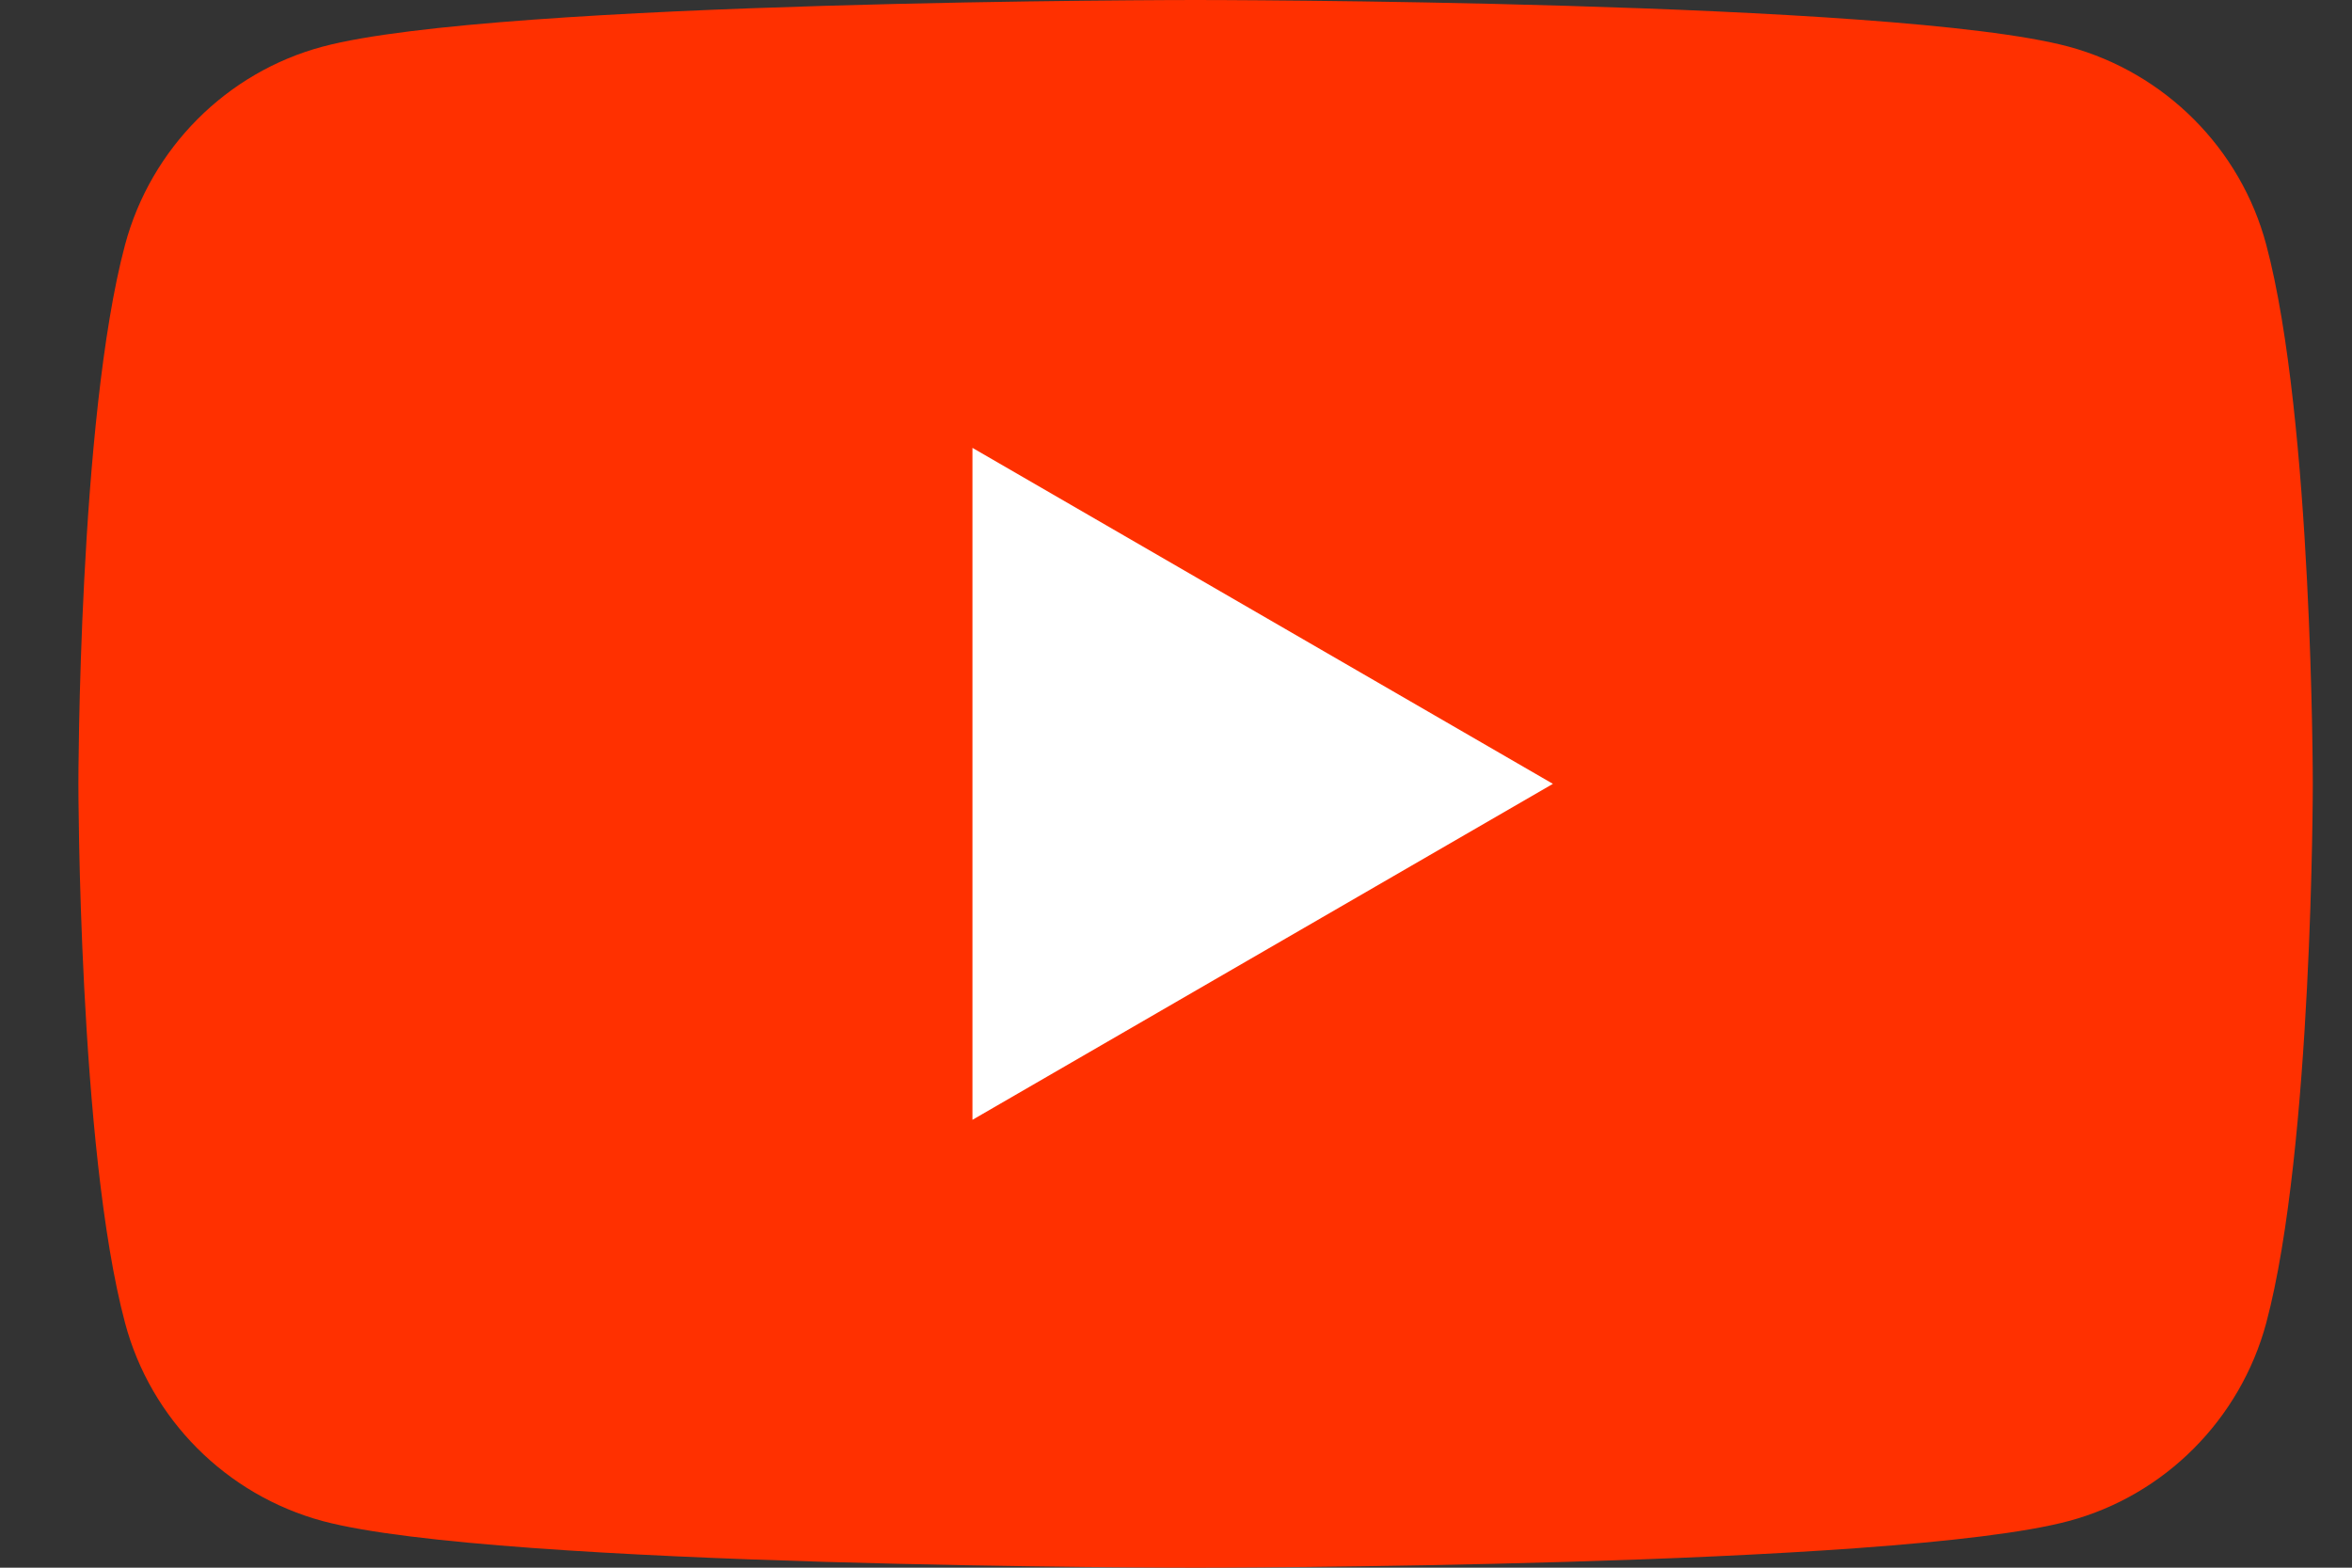 <svg width="24" height="16" viewBox="0 0 24 16" fill="none" xmlns="http://www.w3.org/2000/svg">
<rect x="0" y="0" width="24" height="16" fill="#333333" stroke="none"/>
<path d="M23.125 2.498C22.864 1.516 22.091 0.742 21.109 0.476C19.331 1.73395e-07 12.2 0 12.2 0C12.2 0 5.073 1.73395e-07 3.292 0.476C2.313 0.738 1.54 1.513 1.276 2.498C0.8 4.28 0.8 8 0.8 8C0.8 8 0.8 11.72 1.276 13.502C1.537 14.484 2.309 15.258 3.292 15.524C5.073 16 12.2 16 12.2 16C12.2 16 19.331 16 21.109 15.524C22.088 15.262 22.86 14.487 23.125 13.502C23.6 11.72 23.6 8 23.6 8C23.6 8 23.6 4.28 23.125 2.498Z" fill="#FF3000"/>
<path d="M9.923 11.429L15.846 8L9.923 4.571V11.429Z" fill="white"/>
</svg>
